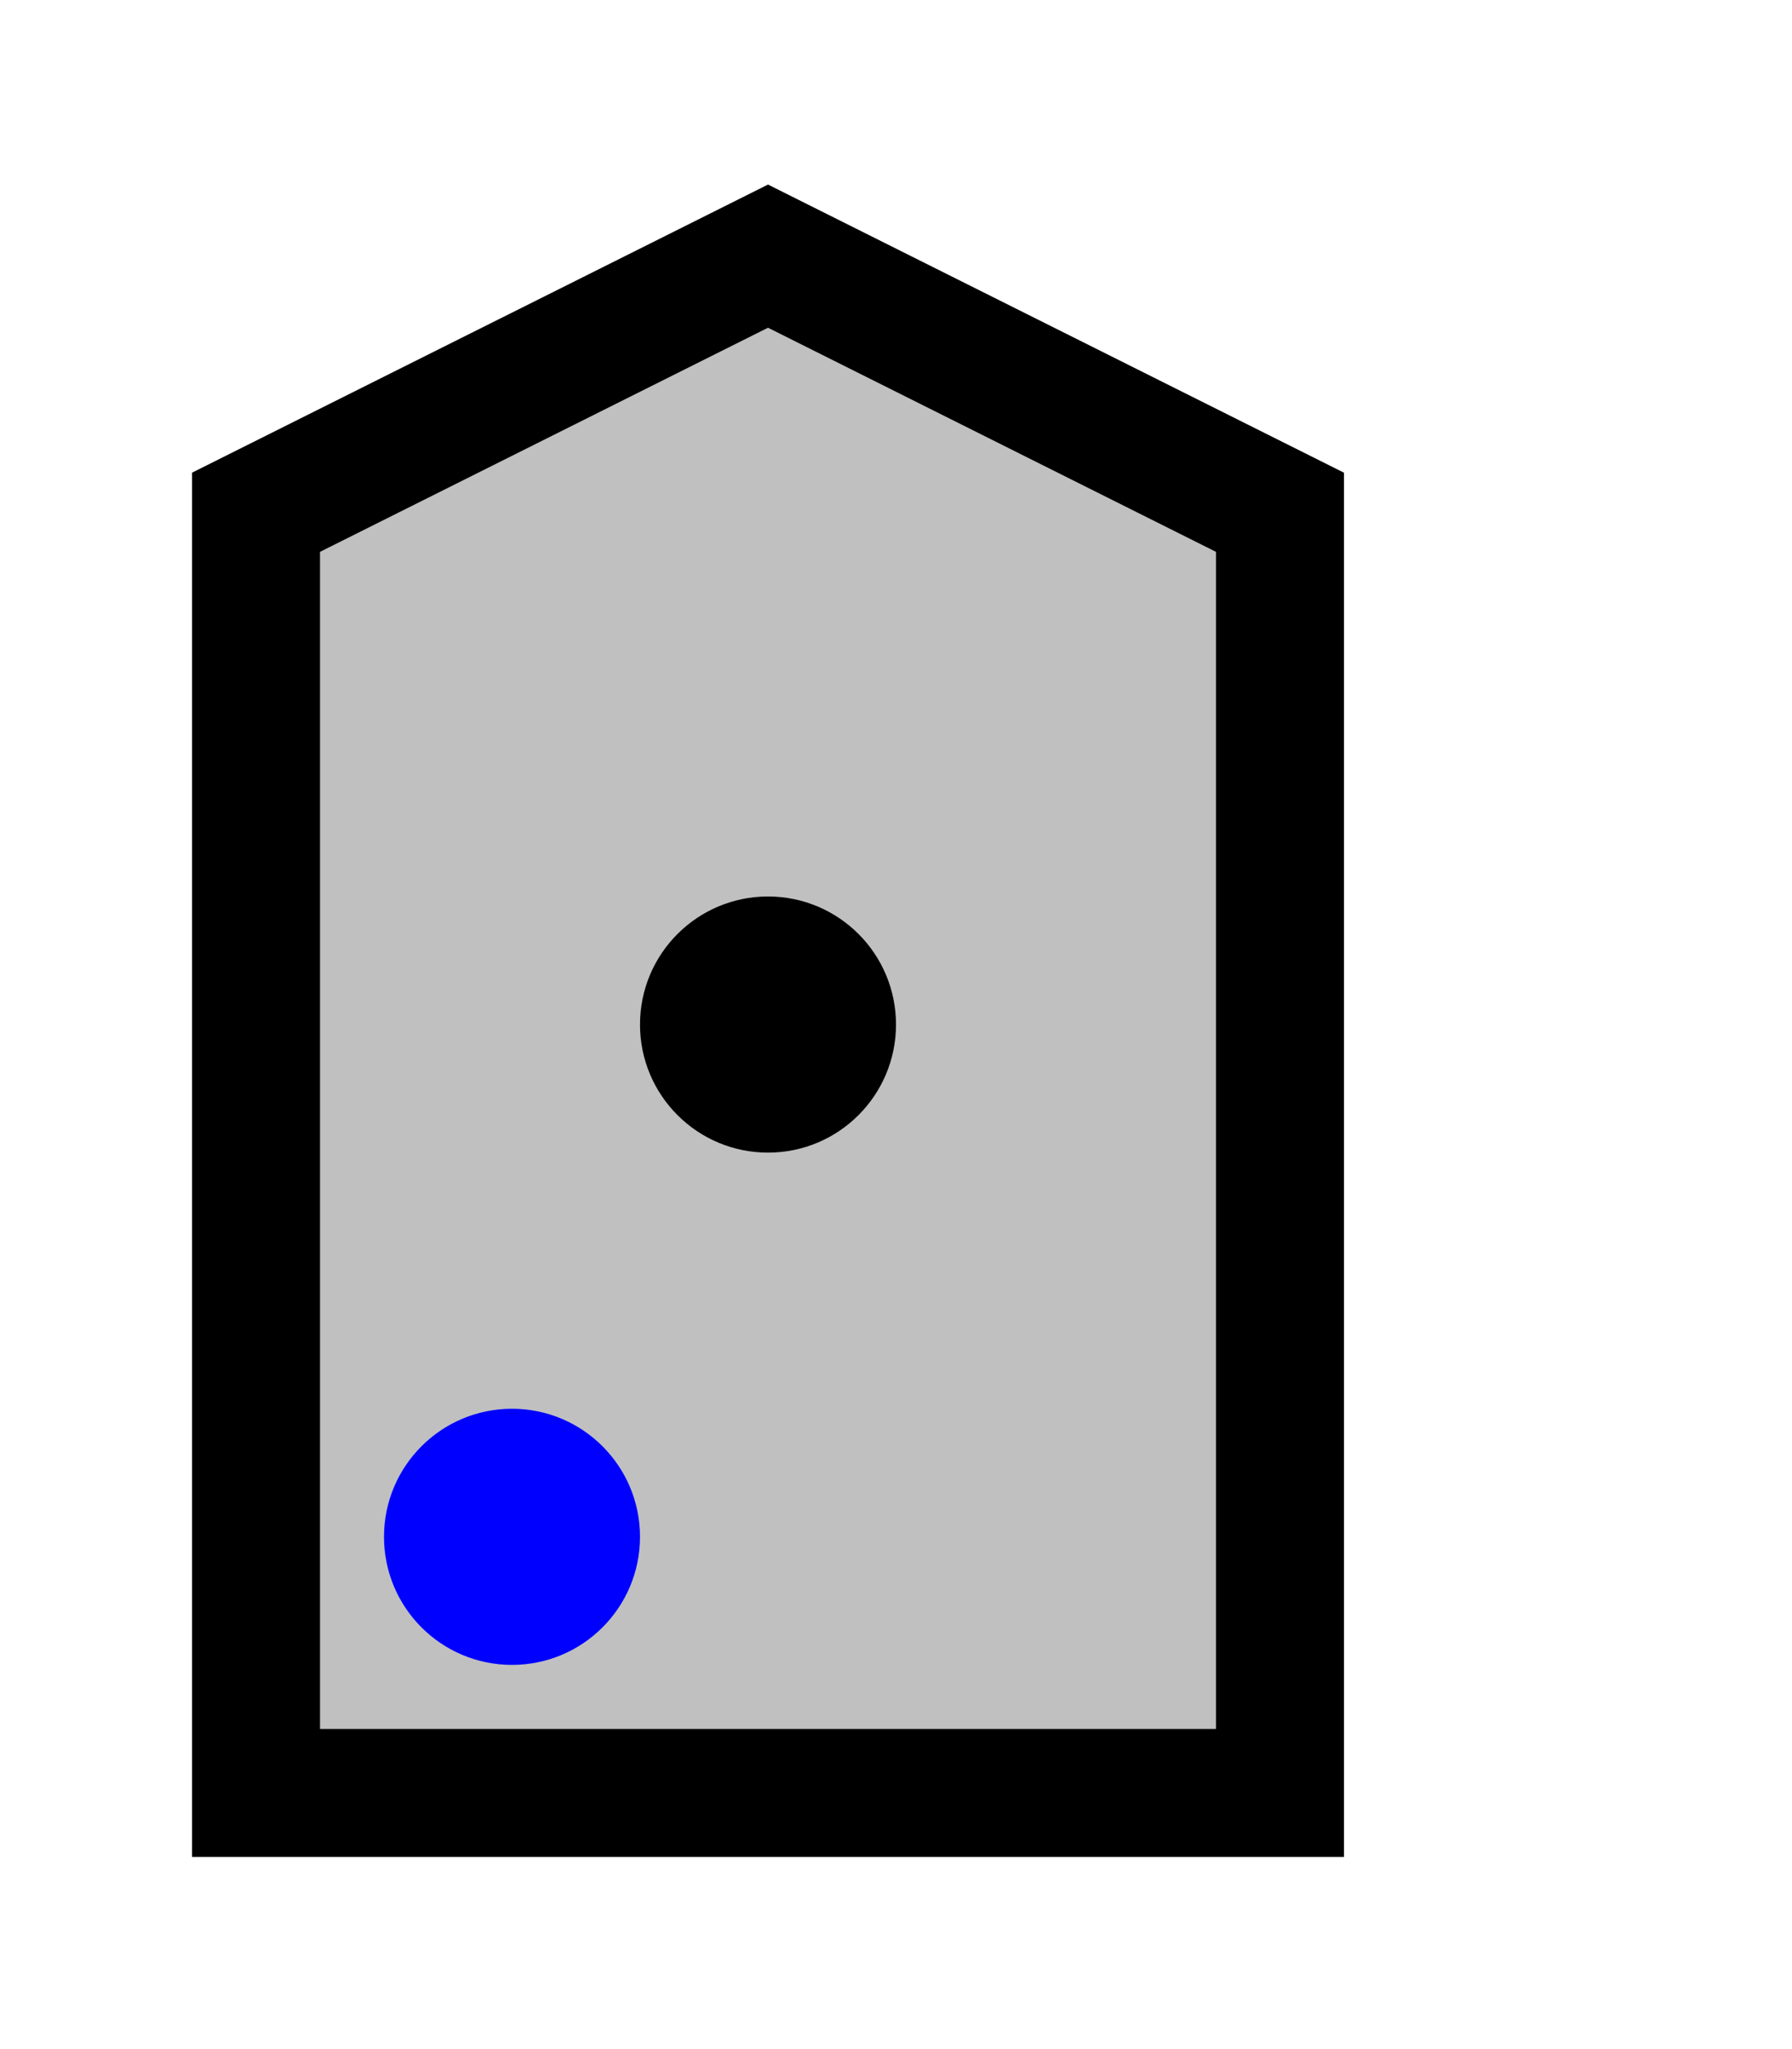 <svg width="7" height="8"
    xmlns="http://www.w3.org/2000/svg">
    <svg width="6" height="8" view="0 0 6 8">
        <g>
            <title>track</title>
            <path d="M 3 1 L 1 2 L 1 7 L 5 7 L 5 2Z" fill="silver" stroke="black" stroke-width=".5" id="svg_1"/>
        </g>
        <g>
            <title>antenna</title>
            <circle cx="3" cy="4" r=".5" fill="black" stroke-width=".5" id="svg_2" />
        </g>
        <g>
            <title>center</title>
            <circle cx="2" cy="6" r=".5" fill="blue" stroke-width=".5" id="svg_1" />
        </g>
    </svg>
</svg>
